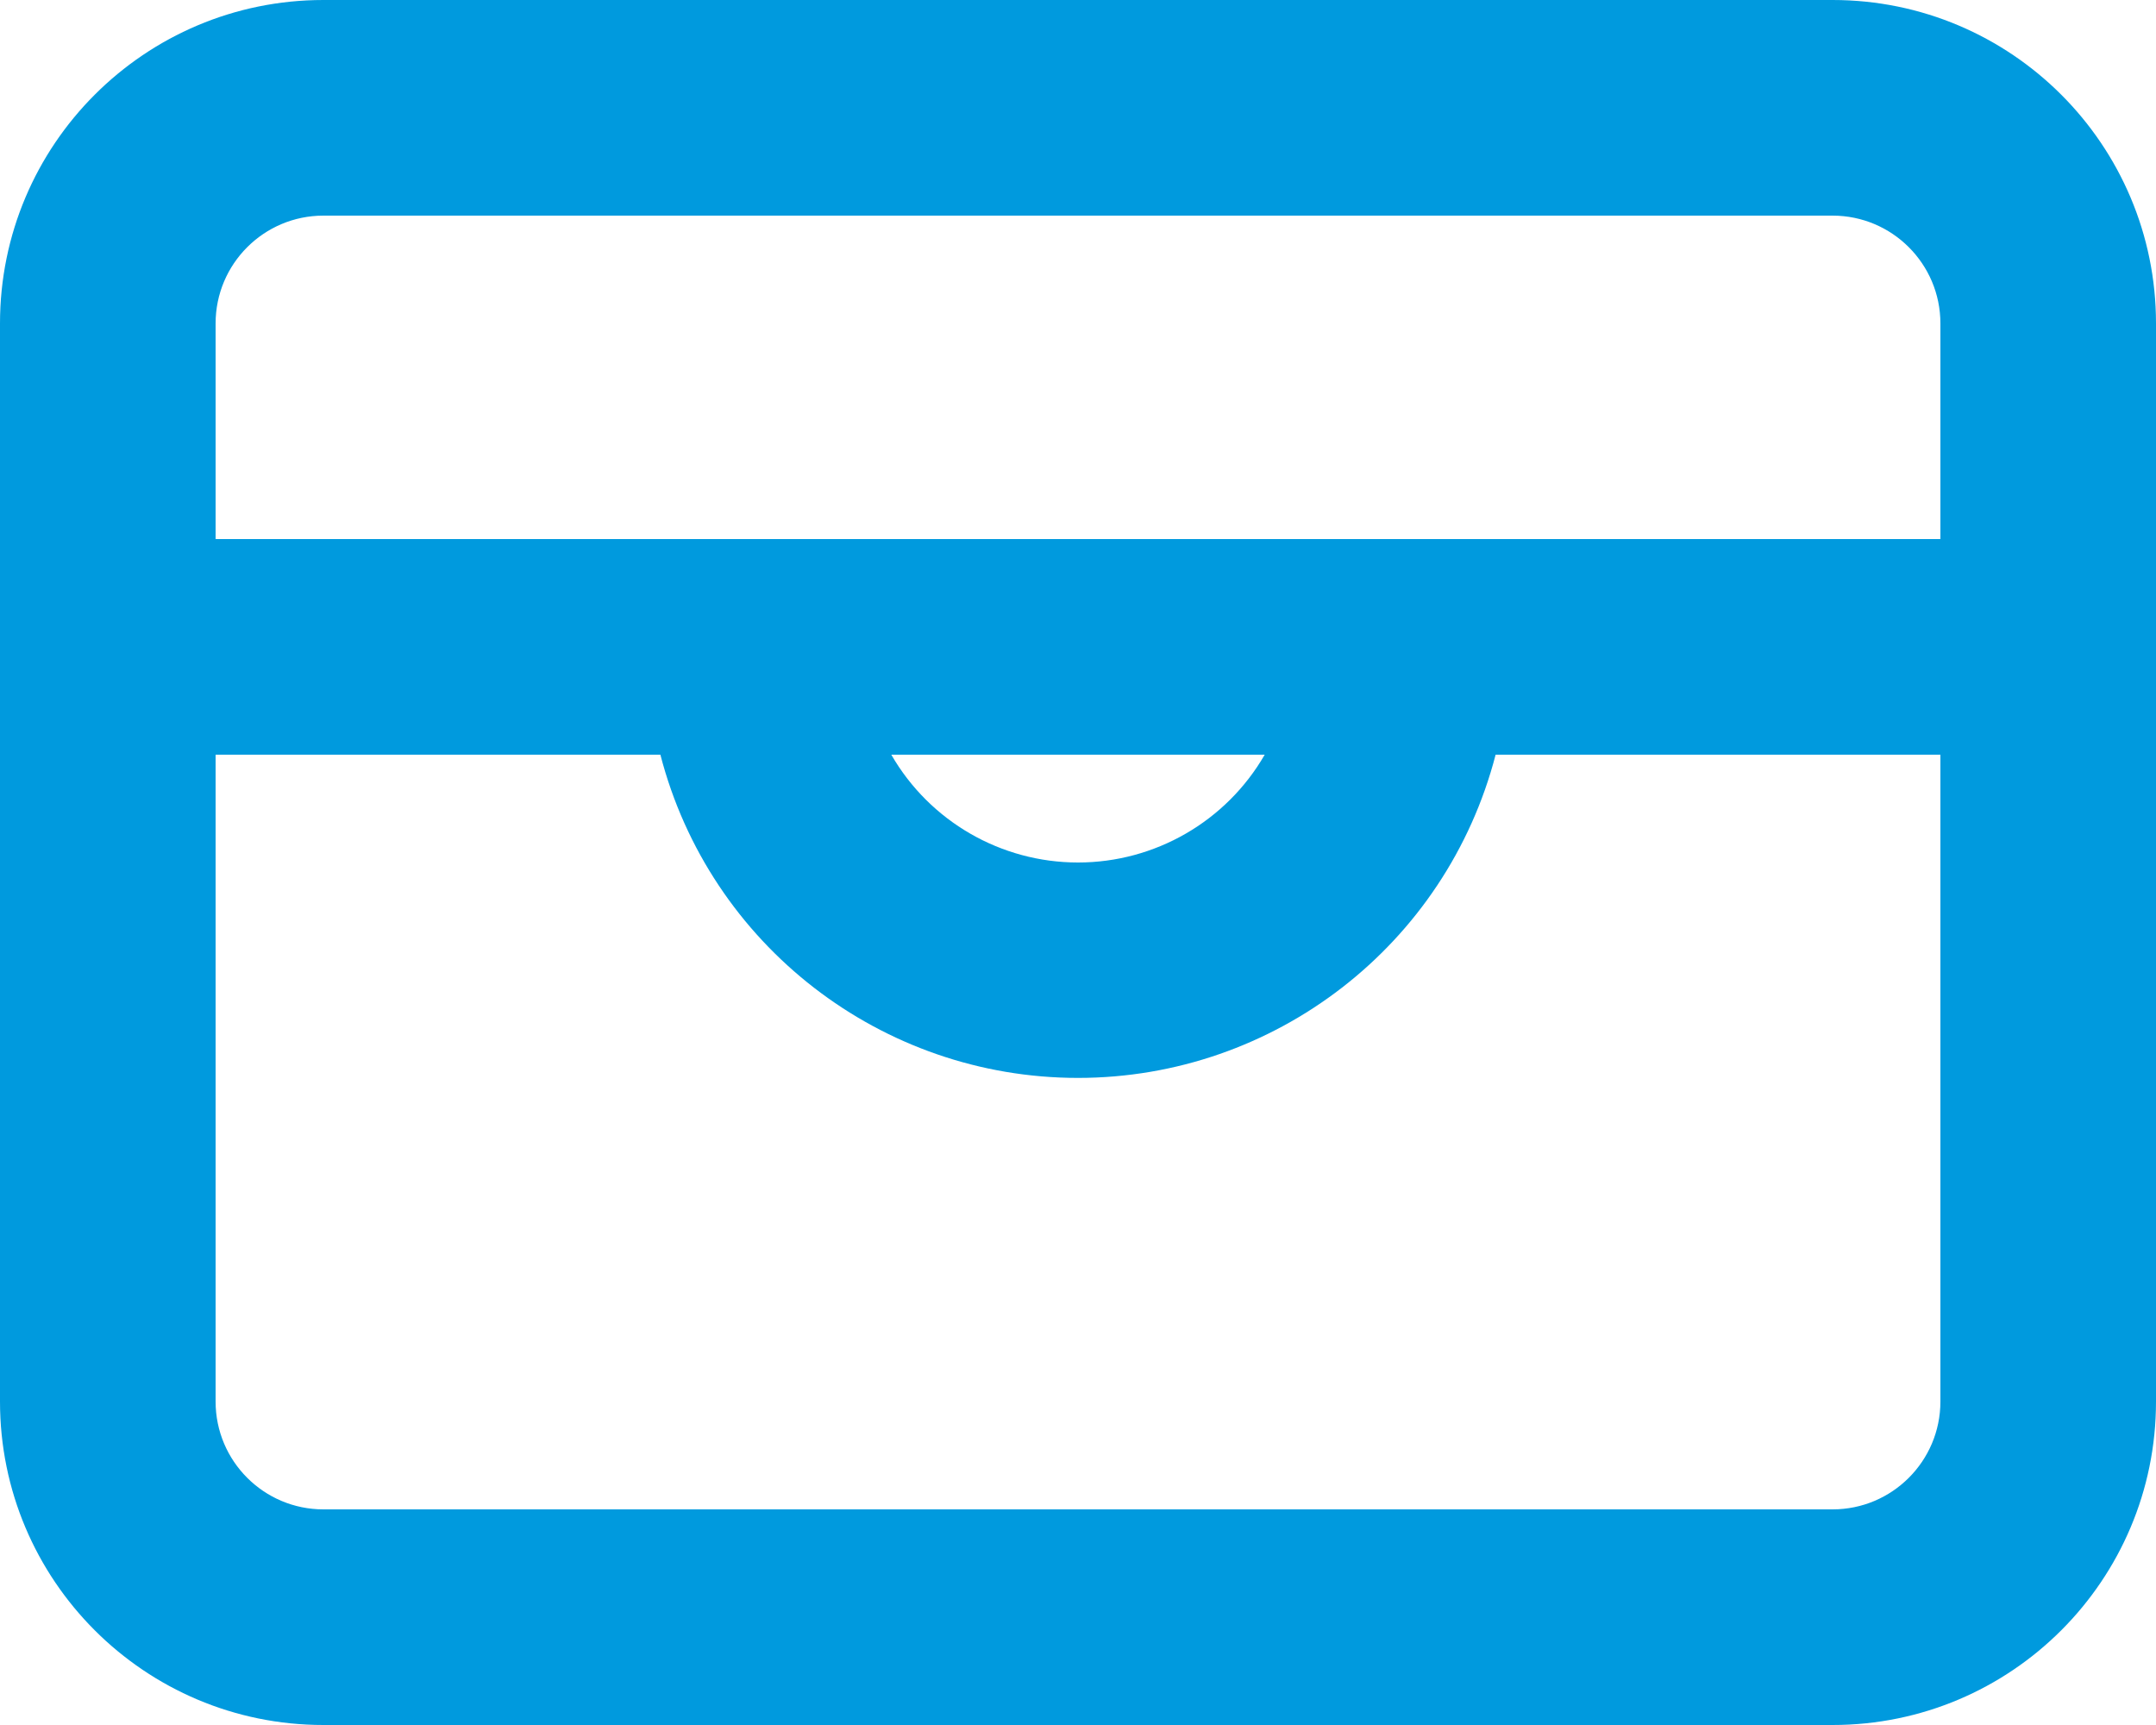 <svg width="20" height="16" viewBox="0 0 20 16" fill="none" xmlns="http://www.w3.org/2000/svg">
<path fill-rule="evenodd" clip-rule="evenodd" d="M17 0H3C1.343 0 0 1.343 0 3V13C0 14.657 1.343 16 3 16H17C18.657 16 20 14.657 20 13V3C20 1.343 18.657 0 17 0ZM2 3C2 2.448 2.448 2 3 2H17C17.552 2 18 2.448 18 3V5H2V3ZM13.874 7H18V13C18 13.552 17.552 14 17 14H3C2.448 14 2 13.552 2 13V7H6.126C6.583 8.765 8.176 9.998 10 9.998C11.823 9.998 13.416 8.765 13.874 7ZM10 8C9.286 8 8.625 7.619 8.268 7H11.732C11.375 7.619 10.714 8 10 8Z" fill="#009ADE"/>
</svg>
